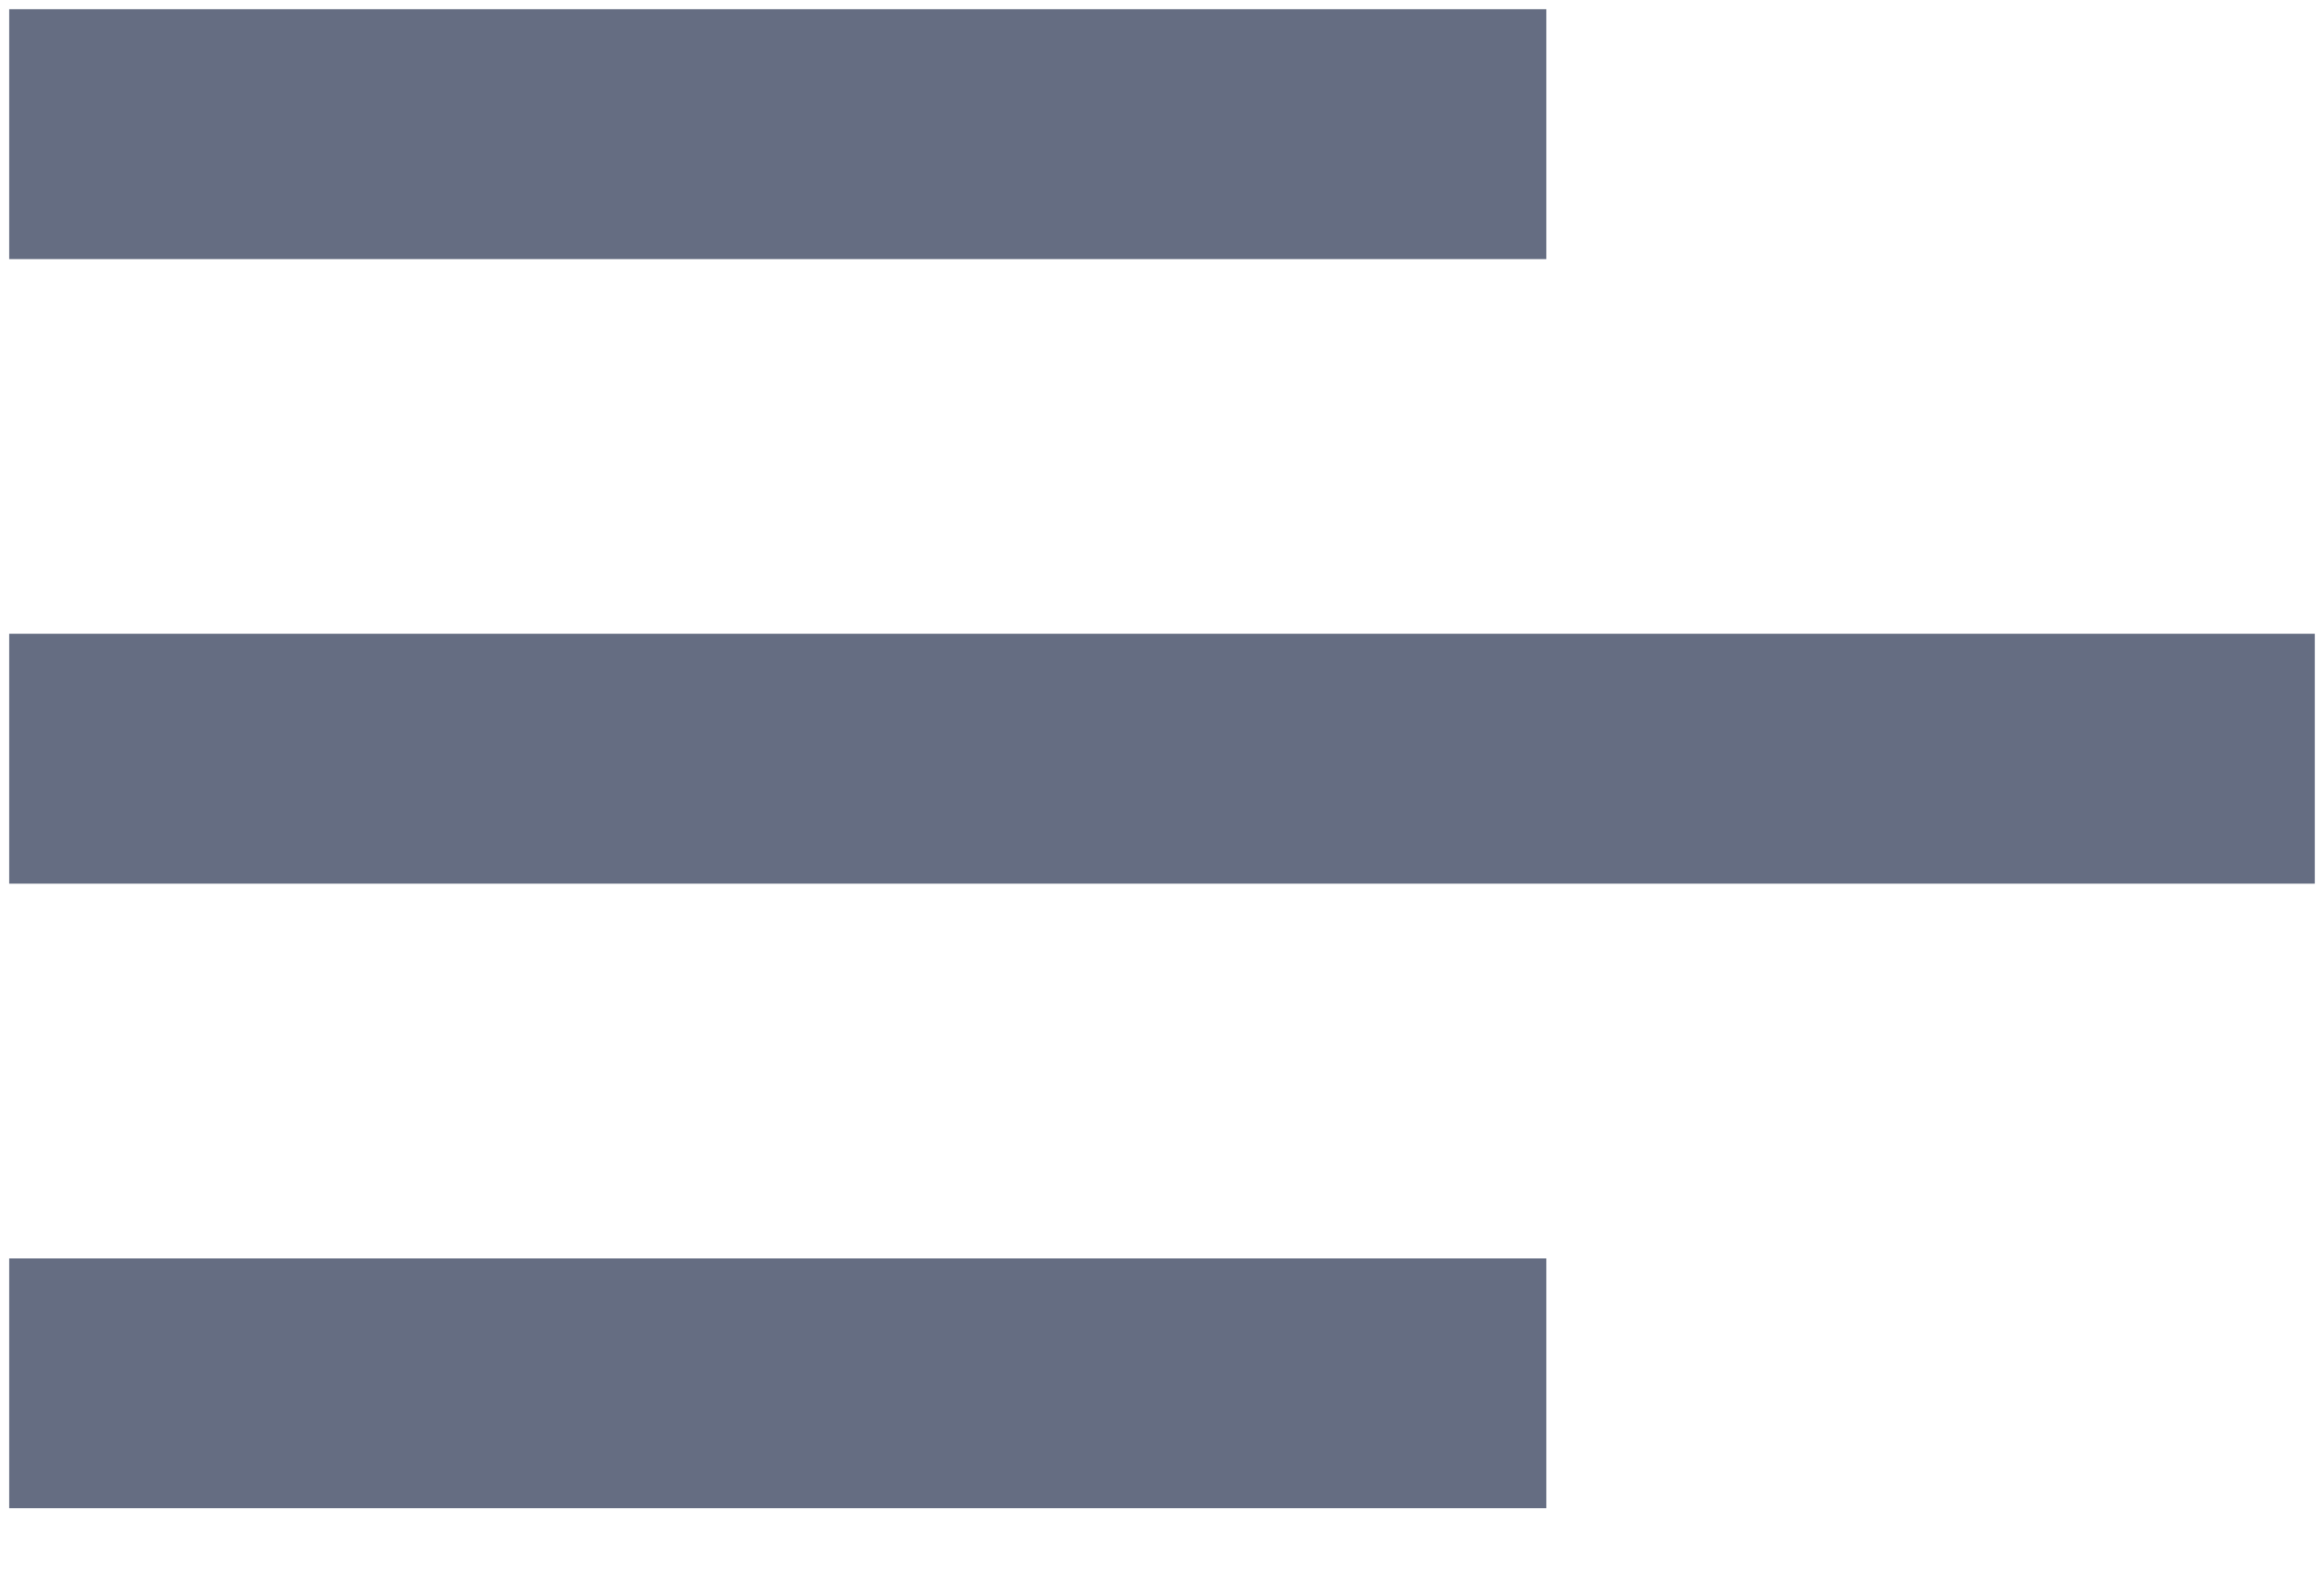 <svg width="28" height="19" viewBox="0 0 28 19" fill="none" xmlns="http://www.w3.org/2000/svg">
<path d="M0.111 3.121V0.111H18.63V3.121H0.111Z" fill="#656D82"/>
<path d="M0.111 10.644H27.889V7.634H0.111V10.644Z" fill="#656D82"/>
<path d="M0.111 18.167H18.63V15.158H0.111V18.167Z" fill="#656D82"/>
</svg>
